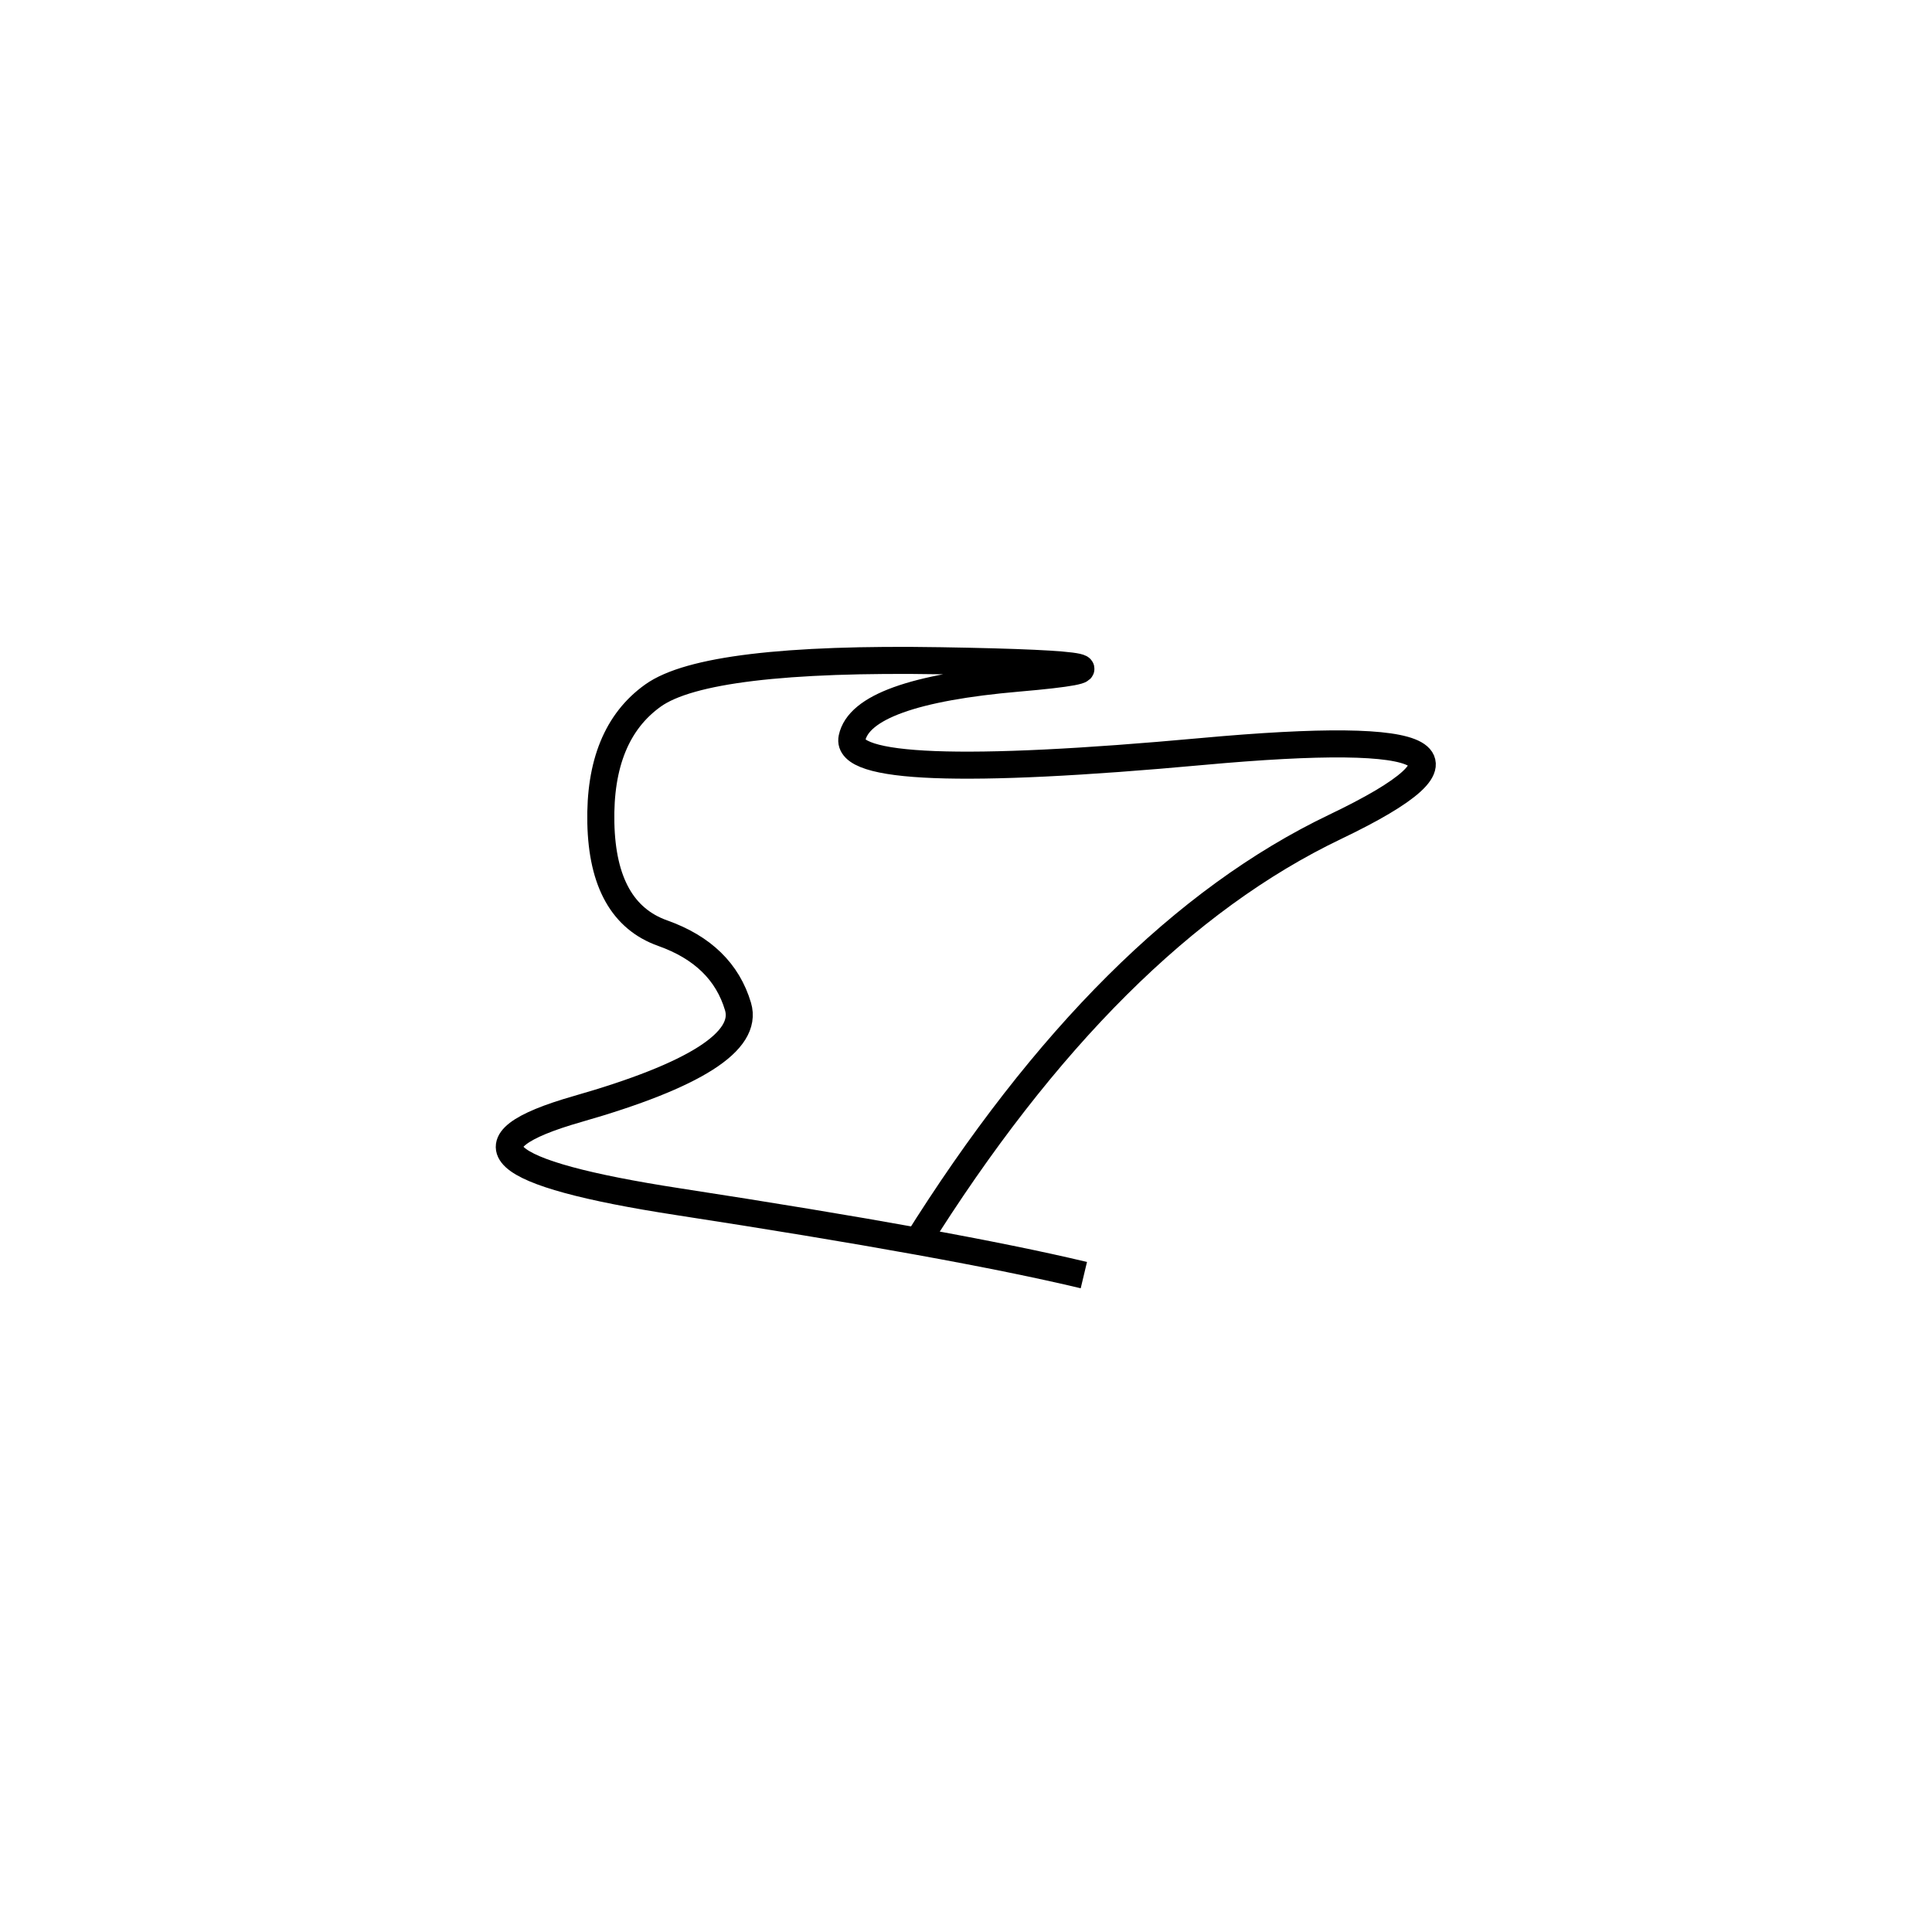 <svg xmlns="http://www.w3.org/2000/svg" viewBox="16 5 500 500"><rect x="-250" y="-250" width="1000" height="1000" fill="#fff"></rect><path d="M253 327 Q303 247 361.5 219 Q420 191 327 199.5 Q234 208 236.5 196 Q239 184 279.5 180.5 Q320 177 259.5 176 Q199 175 185 185 Q171 195 171.5 218 Q172 241 187.5 246.5 Q203 252 207 265.5 Q211 279 165.5 292 Q120 305 191.5 316 Q263 327 296.5 335" style="stroke:hsl(347, 77%, 41%); stroke-width:7px; fill: none;"></path></svg>